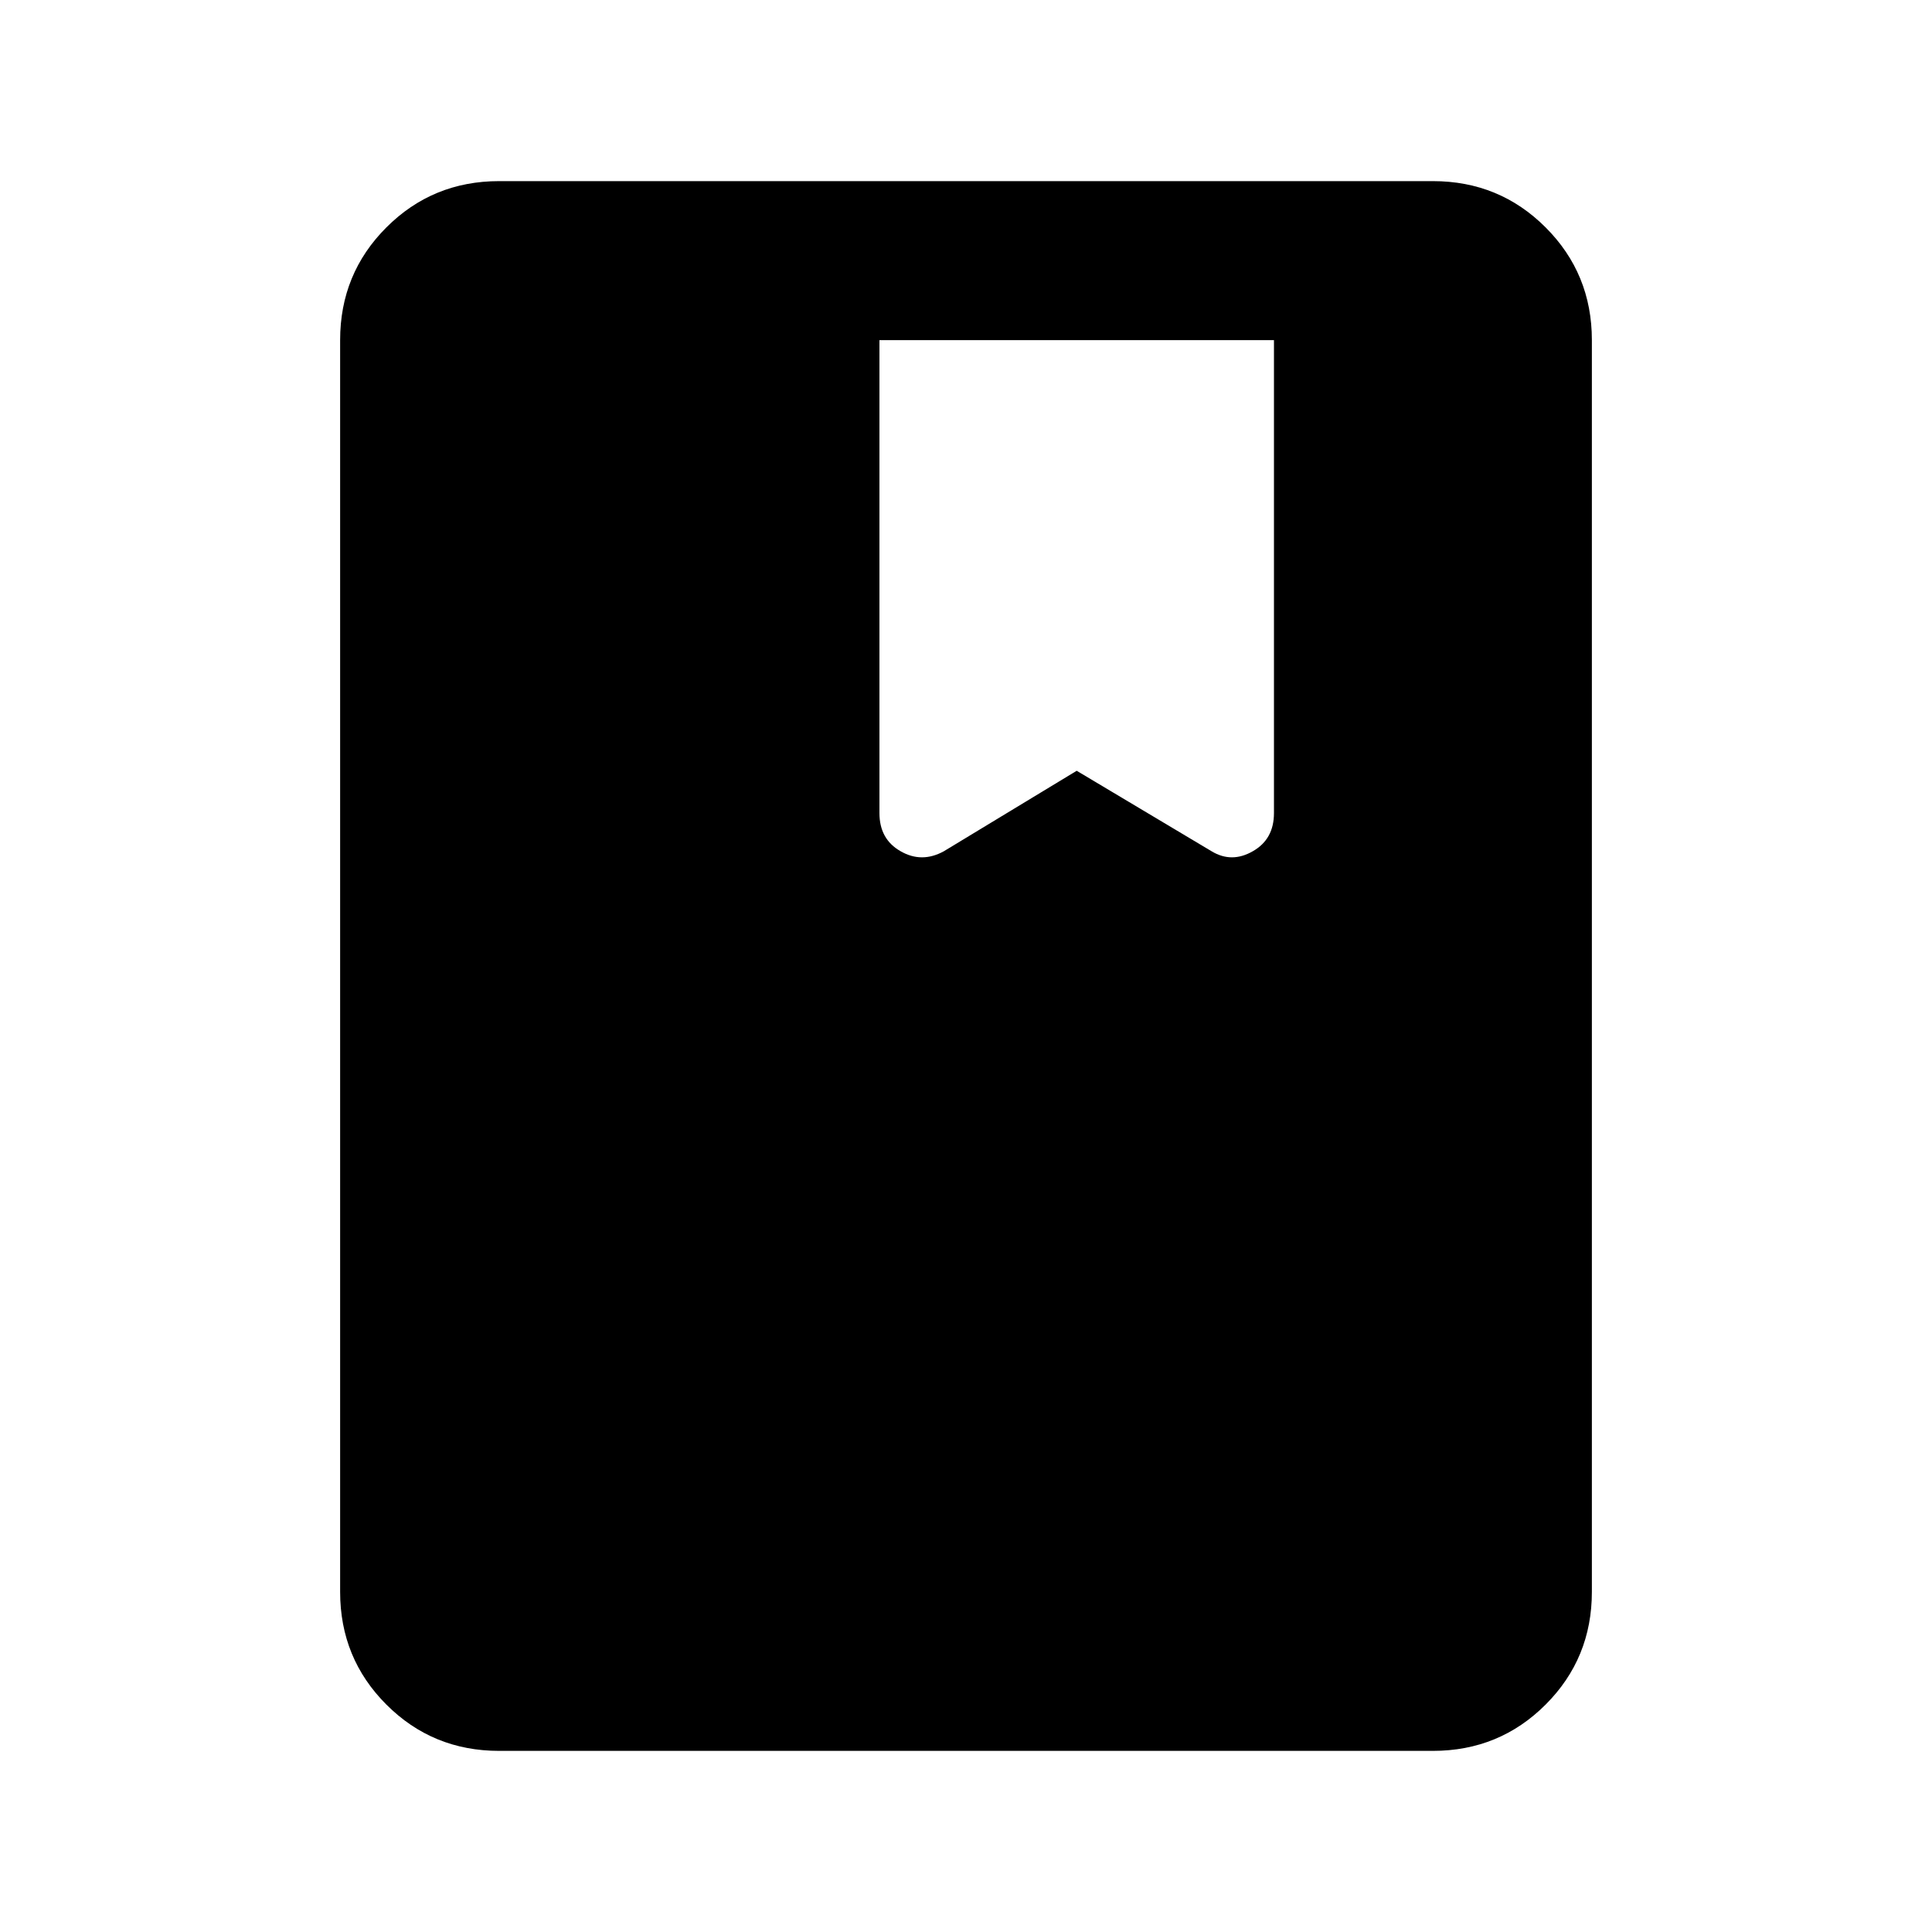 <svg xmlns="http://www.w3.org/2000/svg" height="20" width="20"><path d="M5.167 18.125Q4.479 18.125 4 17.646Q3.521 17.167 3.521 16.479V3.521Q3.521 2.833 4 2.354Q4.479 1.875 5.167 1.875H14.833Q15.521 1.875 16 2.354Q16.479 2.833 16.479 3.521V16.479Q16.479 17.167 16 17.646Q15.521 18.125 14.833 18.125ZM9.771 8.812 11.146 7.979 12.542 8.812Q12.75 8.938 12.969 8.812Q13.188 8.688 13.188 8.417V3.521H9.104V8.417Q9.104 8.688 9.323 8.812Q9.542 8.938 9.771 8.812Z"/></svg>